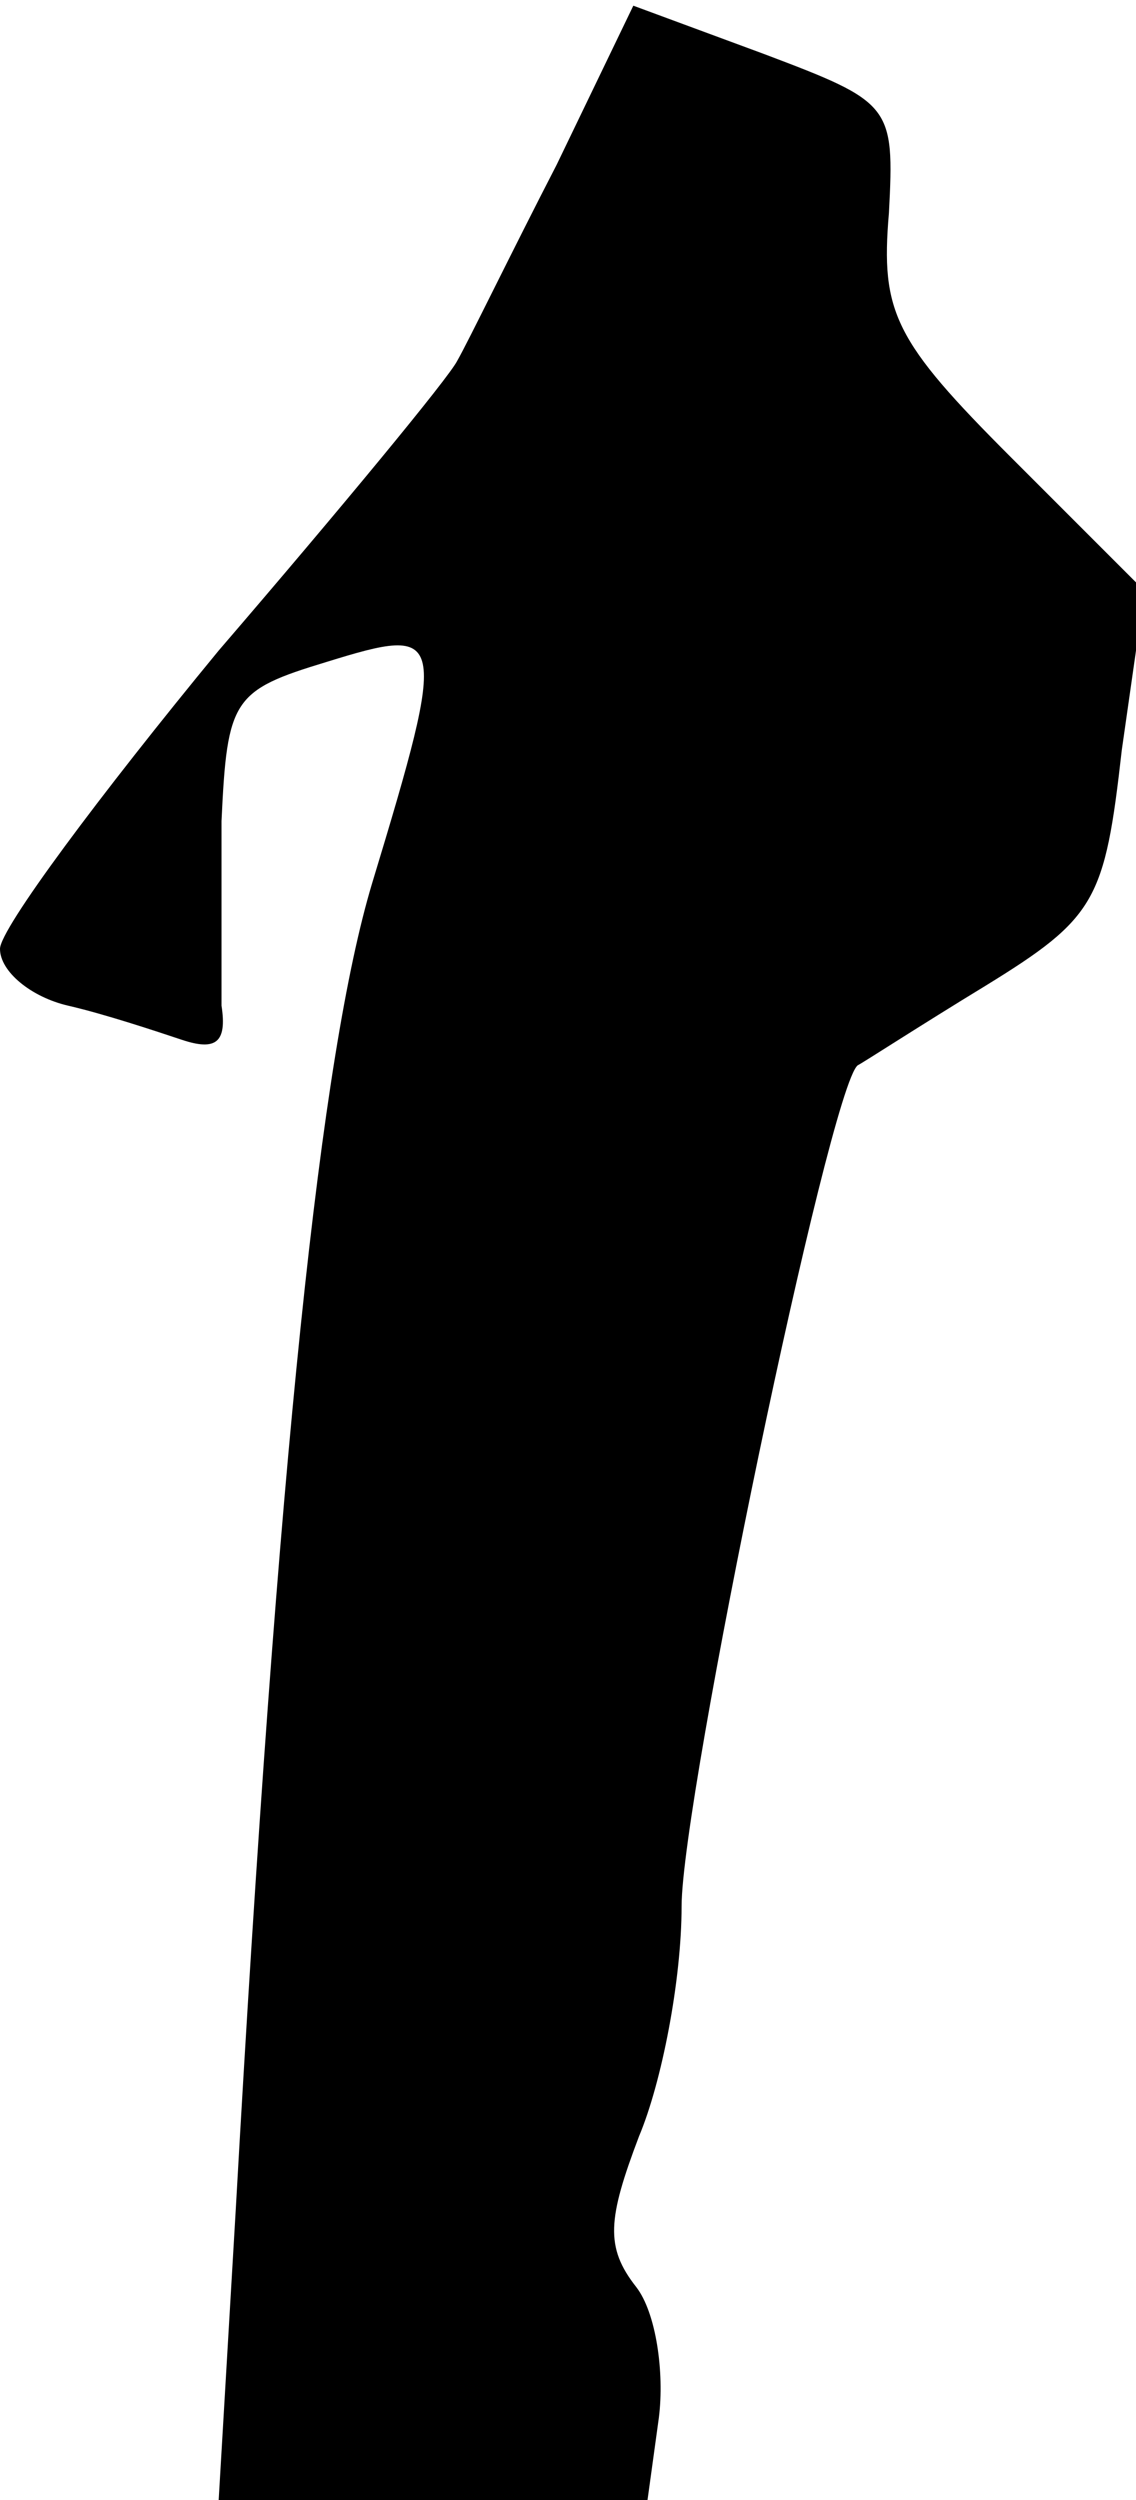 <?xml version="1.0" standalone="no"?>
<!DOCTYPE svg PUBLIC "-//W3C//DTD SVG 20010904//EN"
 "http://www.w3.org/TR/2001/REC-SVG-20010904/DTD/svg10.dtd">
<svg version="1.0" xmlns="http://www.w3.org/2000/svg"
 width="40pt" height="88pt" viewBox="0 0 40 88"
 preserveAspectRatio="xMidYMid meet">
<g transform="translate(0,88) scale(0.1,-0.1)"
fill="#000000" stroke="none">
<path fill="#000000" stroke="none" d="M196 822 c-16 -31 -31 -62 -35 -69 -3
-6 -41 -52 -84 -102 -42 -51 -77 -98 -77 -105 0 -8 11 -17 24 -20 13 -3 31 -9
40 -12 12 -4 16 -1 14 12 0 11 0 40 0 65 2 43 4 46 37 56 42 13 43 11 16 -78
-18 -60 -33 -200 -48 -467 l-6 -102 75 0 76 0 4 29 c2 16 -1 37 -8 46 -11 14
-10 24 1 53 8 19 15 55 15 81 0 38 52 288 62 296 2 1 22 14 45 28 39 24 42 30
48 83 l8 56 -47 47 c-41 41 -46 51 -43 86 2 38 1 39 -44 56 l-46 17 -27 -56z"/>
</g>
</svg>
